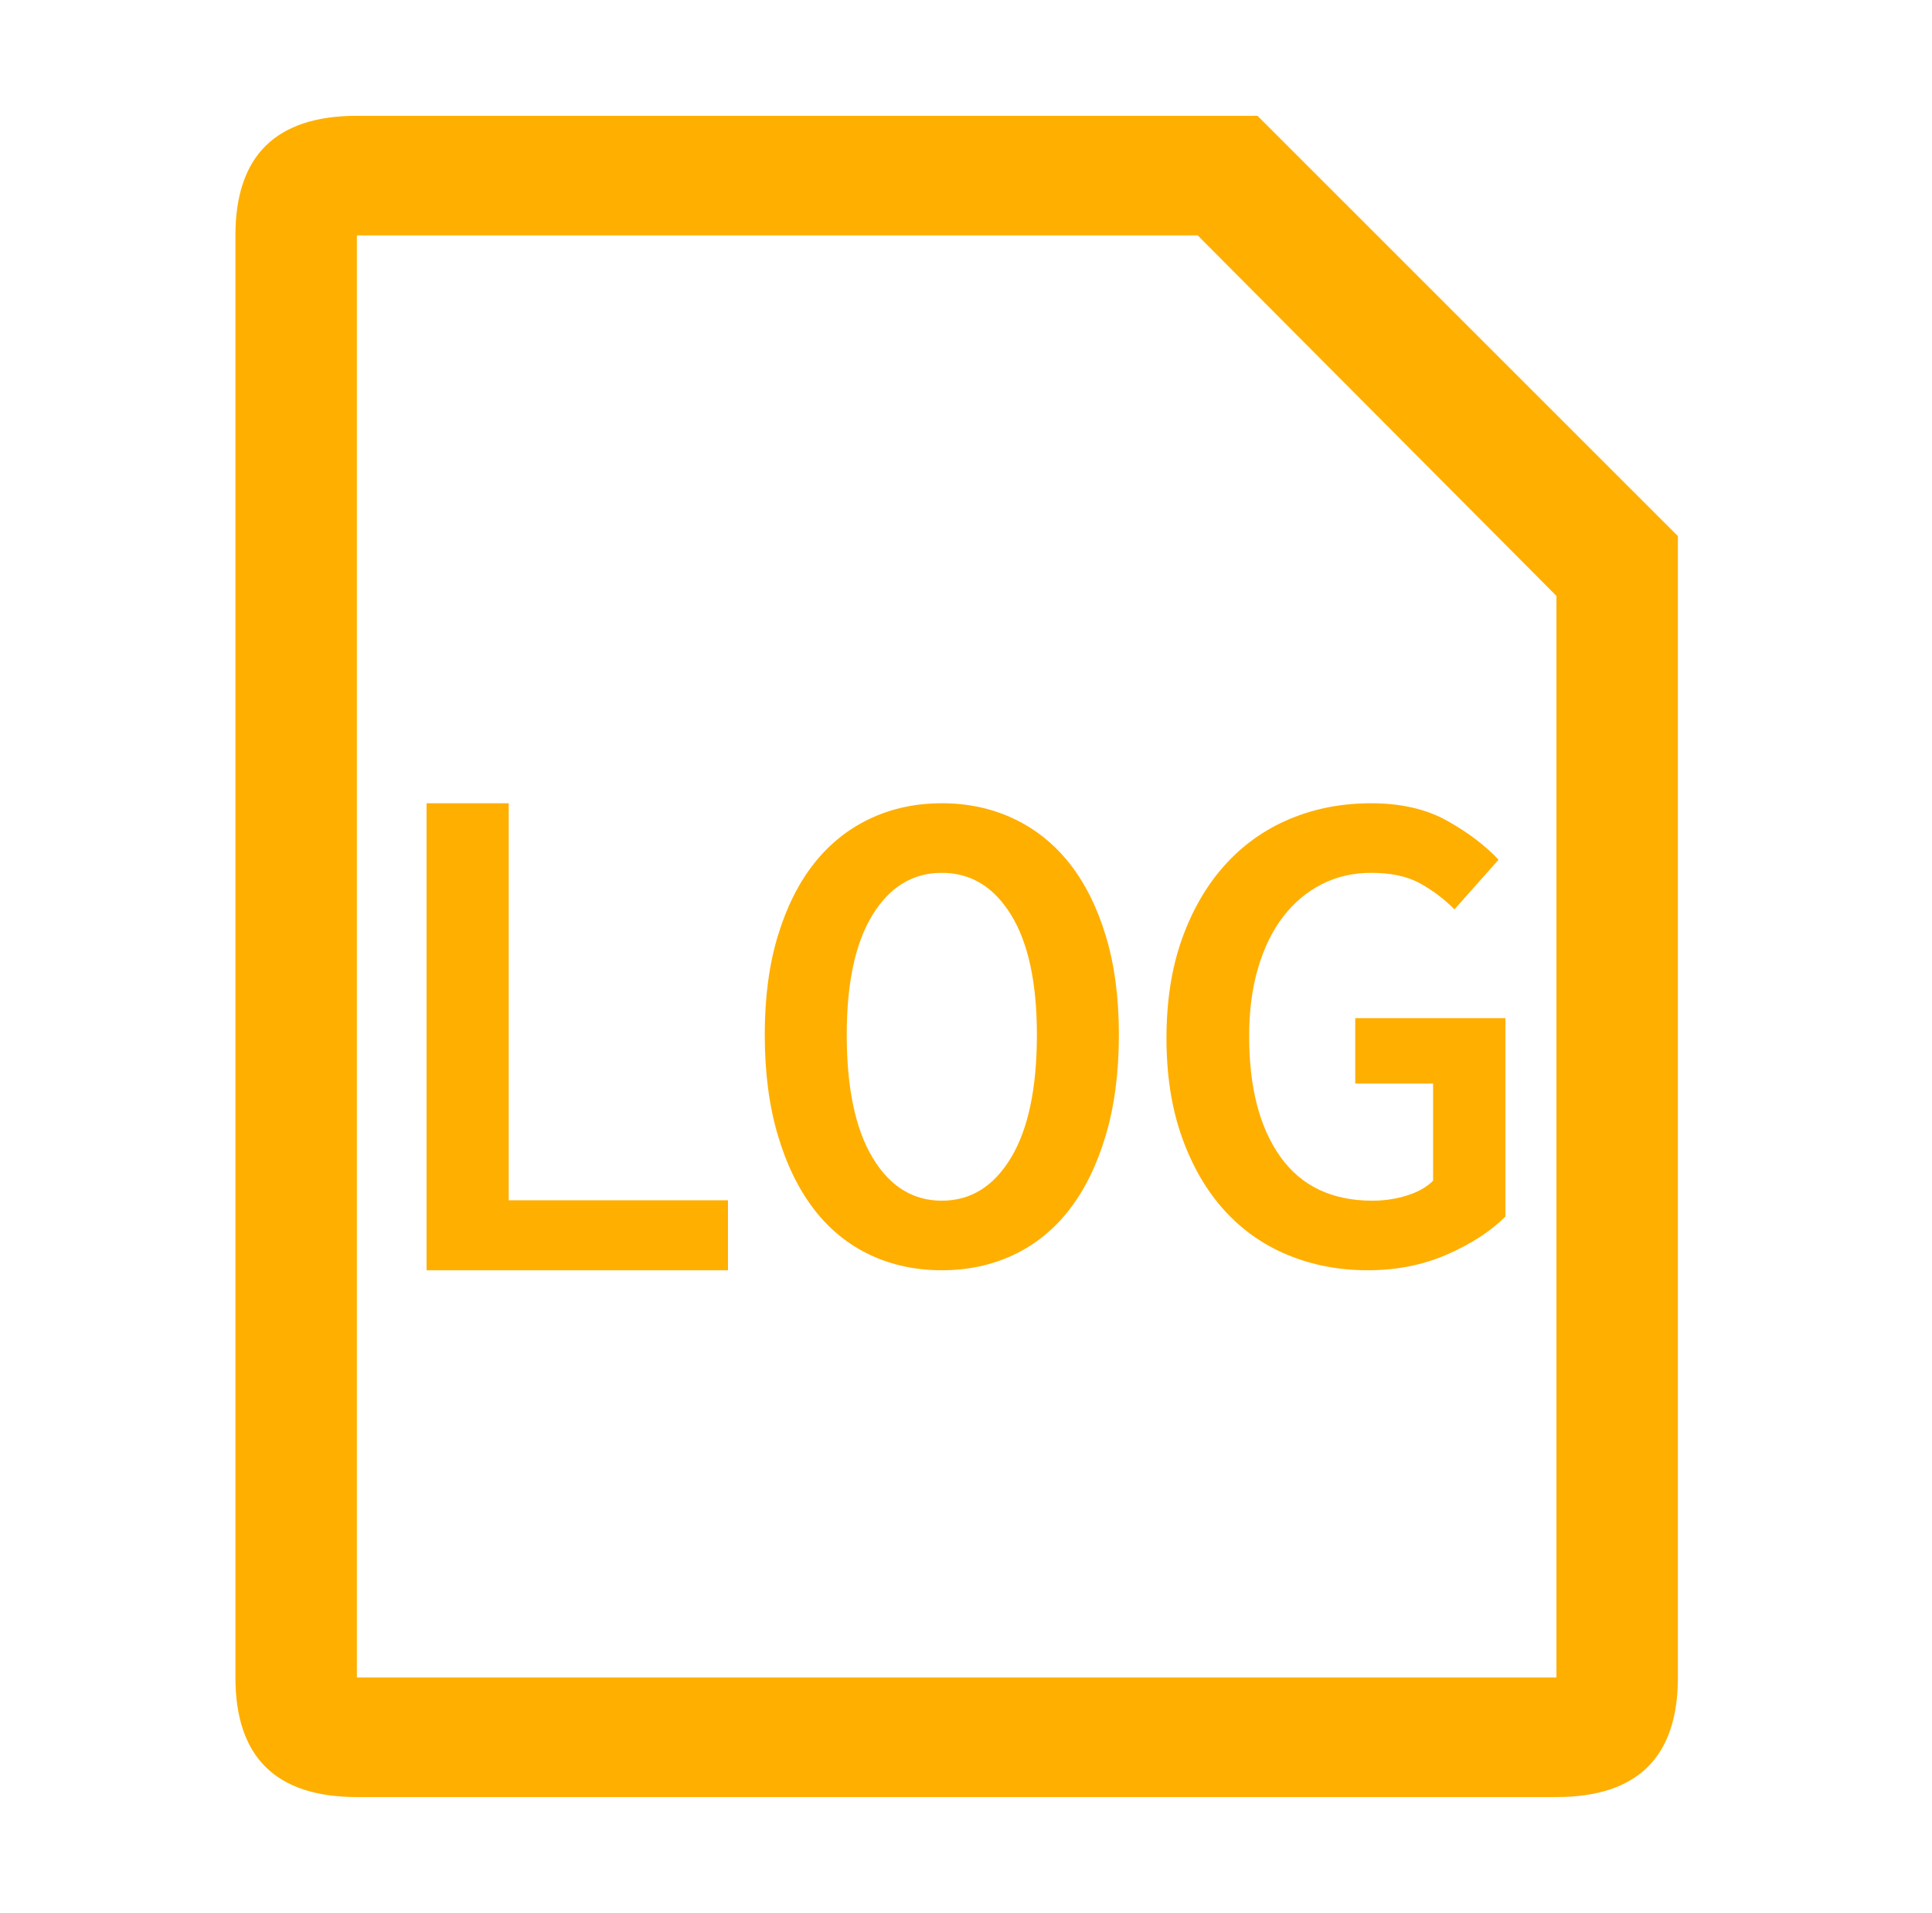 <?xml version="1.0" encoding="UTF-8" standalone="no"?>
<svg
   xmlns:dc="http://purl.org/dc/elements/1.1/"
   xmlns:cc="http://creativecommons.org/ns#"
   xmlns:rdf="http://www.w3.org/1999/02/22-rdf-syntax-ns#"
   xmlns:svg="http://www.w3.org/2000/svg"
   xmlns="http://www.w3.org/2000/svg"
   xmlns:sodipodi="http://sodipodi.sourceforge.net/DTD/sodipodi-0.dtd"
   xmlns:inkscape="http://www.inkscape.org/namespaces/inkscape"
   version="1.1"
   viewBox="-10 0 1034 1024"
   id="svg4"
   sodipodi:docname="log_file.svg"
   inkscape:version="1.0.2 (e86c870879, 2021-01-15, custom)">
  <defs
     id="defs8" />
  <sodipodi:namedview
     pagecolor="#ffffff"
     bordercolor="#666666"
     borderopacity="1"
     objecttolerance="10"
     gridtolerance="10"
     guidetolerance="10"
     inkscape:pageopacity="0"
     inkscape:pageshadow="2"
     inkscape:window-width="1920"
     inkscape:window-height="1080"
     id="namedview6"
     showgrid="false"
     inkscape:zoom="0.69824219"
     inkscape:cx="517"
     inkscape:cy="512"
     inkscape:window-x="1920"
     inkscape:window-y="0"
     inkscape:window-maximized="1"
     inkscape:current-layer="svg4" />
  <path
     fill="currentColor"
     d="M663 62l225 225v611q0 64 -65 64h-642q-65 0 -65 -64v-772q0 -64 65 -64h482v0zM823 898v-579l-192 -193h-450v772h642zM218.292 430h43.959v212.539h117.355v37.461h-161.314v-250zM494.056 430q21.019 0 38.533 8.297q17.515 8.296 29.867 23.967 q12.351 15.67 19.357 38.717q7.006 23.047 7.006 52.914q0.001 30.235 -7.006 53.834q-7.005 23.599 -19.357 39.639q-12.352 16.039 -29.867 24.336q-17.516 8.297 -38.533 8.297q-21.019 0 -38.533 -8.297 q-17.515 -8.296 -29.867 -24.336q-12.351 -16.04 -19.357 -39.639q-7.006 -23.598 -7.006 -53.834q-0.001 -29.867 7.006 -52.914q7.005 -23.046 19.357 -38.717q12.352 -15.67 29.867 -23.967q17.516 -8.297 38.533 -8.297z M723.806 430q23.968 0 40.744 9.402q16.777 9.404 27.471 20.834l-23.6 26.549q-8.481 -8.48 -18.621 -14.012q-10.139 -5.531 -25.994 -5.531q-14.382 0 -26.365 6.084t-20.648 17.33q-8.666 11.246 -13.459 27.471 q-4.793 16.223 -4.793 36.504q0.001 41.299 16.777 64.713t49.225 23.414q9.589 0 18.438 -2.766q8.85 -2.766 14.012 -7.928v-51.99h-41.668v-35.029h80.385v106.193q-11.8 11.8 -31.158 20.281 q-19.358 8.48 -42.588 8.48q-22.862 0.001 -42.59 -8.111q-19.727 -8.113 -34.107 -23.969q-14.379 -15.856 -22.676 -39.086q-8.297 -23.229 -8.297 -53.096q0 -29.868 8.297 -53.098q8.296 -23.23 22.861 -39.455 q14.563 -16.224 34.66 -24.705q20.097 -8.48 43.695 -8.48zM494.056 467.242q-23.229 0 -37.057 22.492q-13.828 22.494 -13.828 64.16q0 42.772 13.828 65.818q13.827 23.045 37.057 23.045q23.229 0.002 37.057 -23.045 q13.828 -23.045 13.828 -65.818q0 -41.668 -13.828 -64.16q-13.827 -22.492 -37.057 -22.492z"
     id="path2"
     style="fill:#ffaf00;fill-opacity:1" />
</svg>
